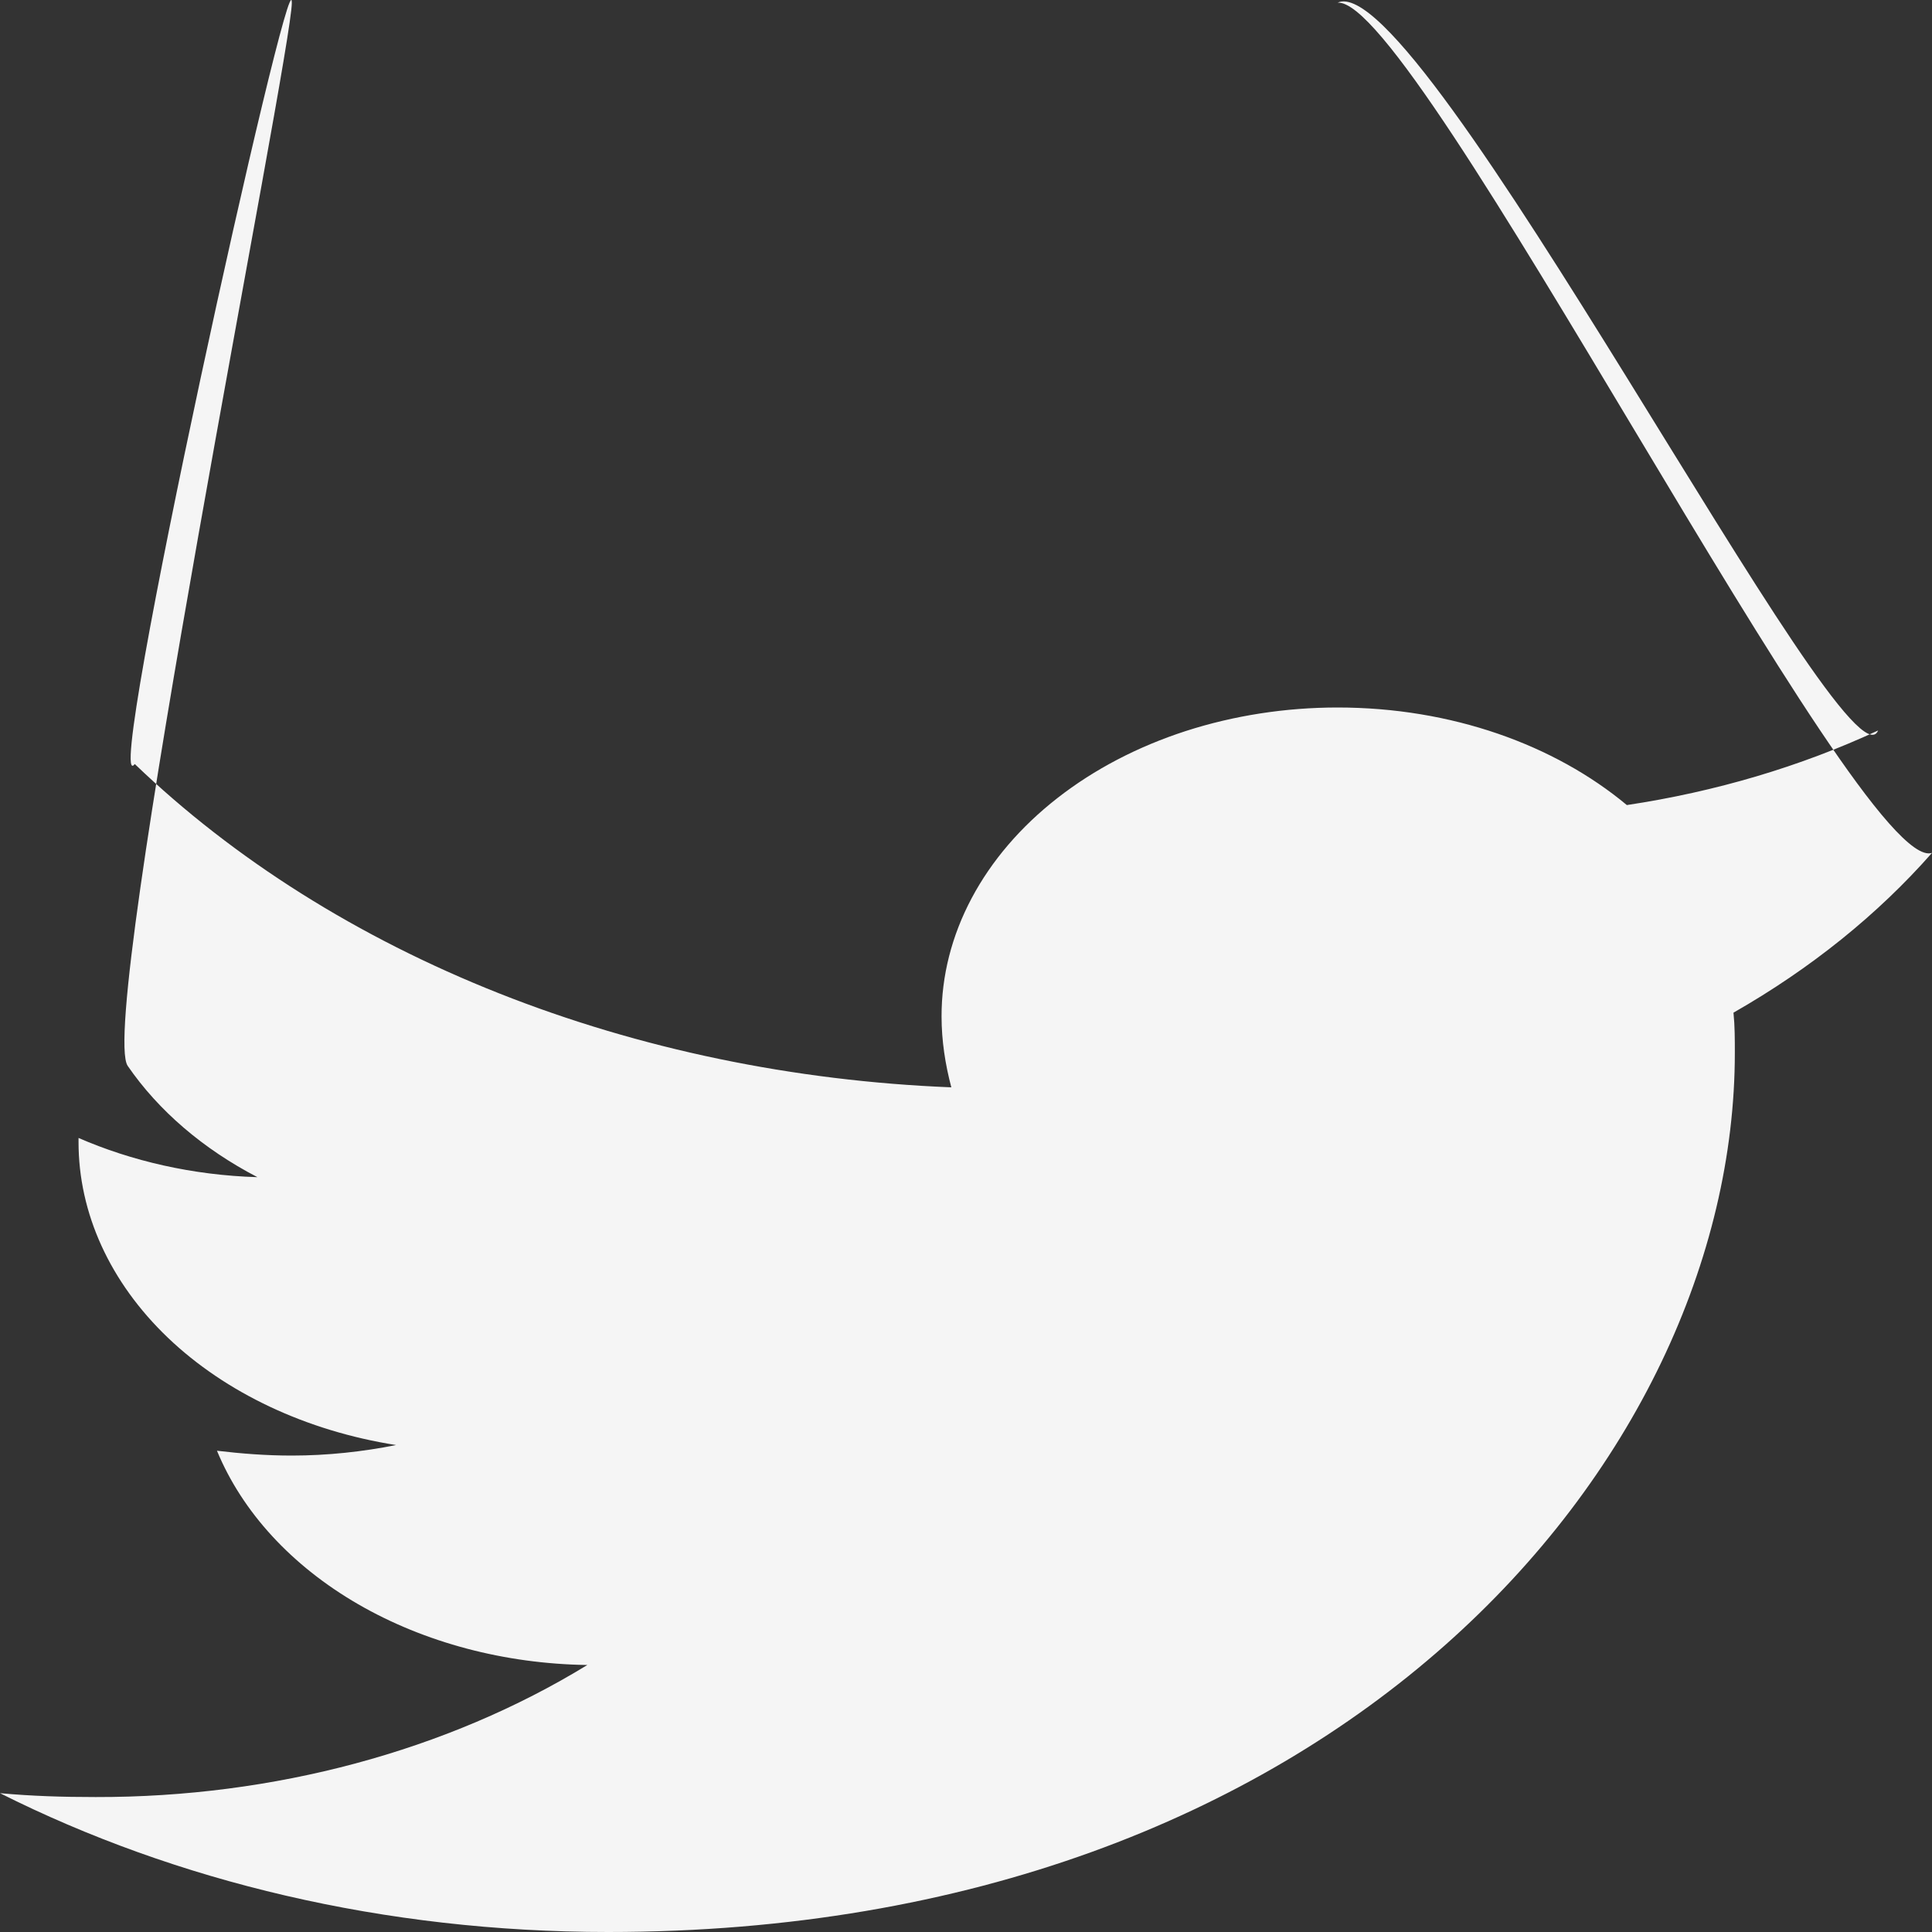 <svg width="20" height="20" viewBox="0 0 20 20" fill="none" xmlns="http://www.w3.org/2000/svg">
<rect x="0" y="0" width="20" height="20" fill="#333333" stroke="none"/>
<path d="M17.945 10.483C17.959 10.622 17.959 10.761 17.959 10.899C17.959 15.127 13.834 20 6.296 20C3.973 20 1.816 19.475 0 18.563C0.33 18.593 0.647 18.603 0.99 18.603C2.835 18.607 4.628 18.125 6.08 17.236C5.224 17.224 4.395 17.004 3.708 16.607C3.02 16.209 2.509 15.654 2.246 15.018C2.499 15.048 2.754 15.068 3.021 15.068C3.388 15.068 3.757 15.028 4.1 14.959C3.172 14.813 2.337 14.42 1.738 13.848C1.139 13.275 0.812 12.559 0.813 11.82V11.78C1.36 12.018 1.994 12.166 2.665 12.186C2.103 11.894 1.641 11.498 1.322 11.034C1.003 10.569 3.02 0.556 3.021 0.028C3.021 -0.566 1.04 8.384 1.395 7.909C2.425 8.898 3.71 9.706 5.166 10.283C6.622 10.86 8.218 11.191 9.848 11.256C9.785 11.018 9.747 10.771 9.747 10.523C9.746 10.103 9.852 9.687 10.058 9.299C10.264 8.911 10.566 8.558 10.947 8.261C11.327 7.964 11.779 7.728 12.277 7.567C12.774 7.407 13.307 7.324 13.846 7.324C15.027 7.324 16.092 7.71 16.841 8.334C17.759 8.196 18.639 7.935 19.442 7.562C19.136 8.301 14.702 -0.369 13.846 0.028C14.66 -0.044 19.249 9.085 20 8.829C19.439 9.467 18.745 10.026 17.945 10.483Z" fill="#F5F5F5"/>
</svg>
